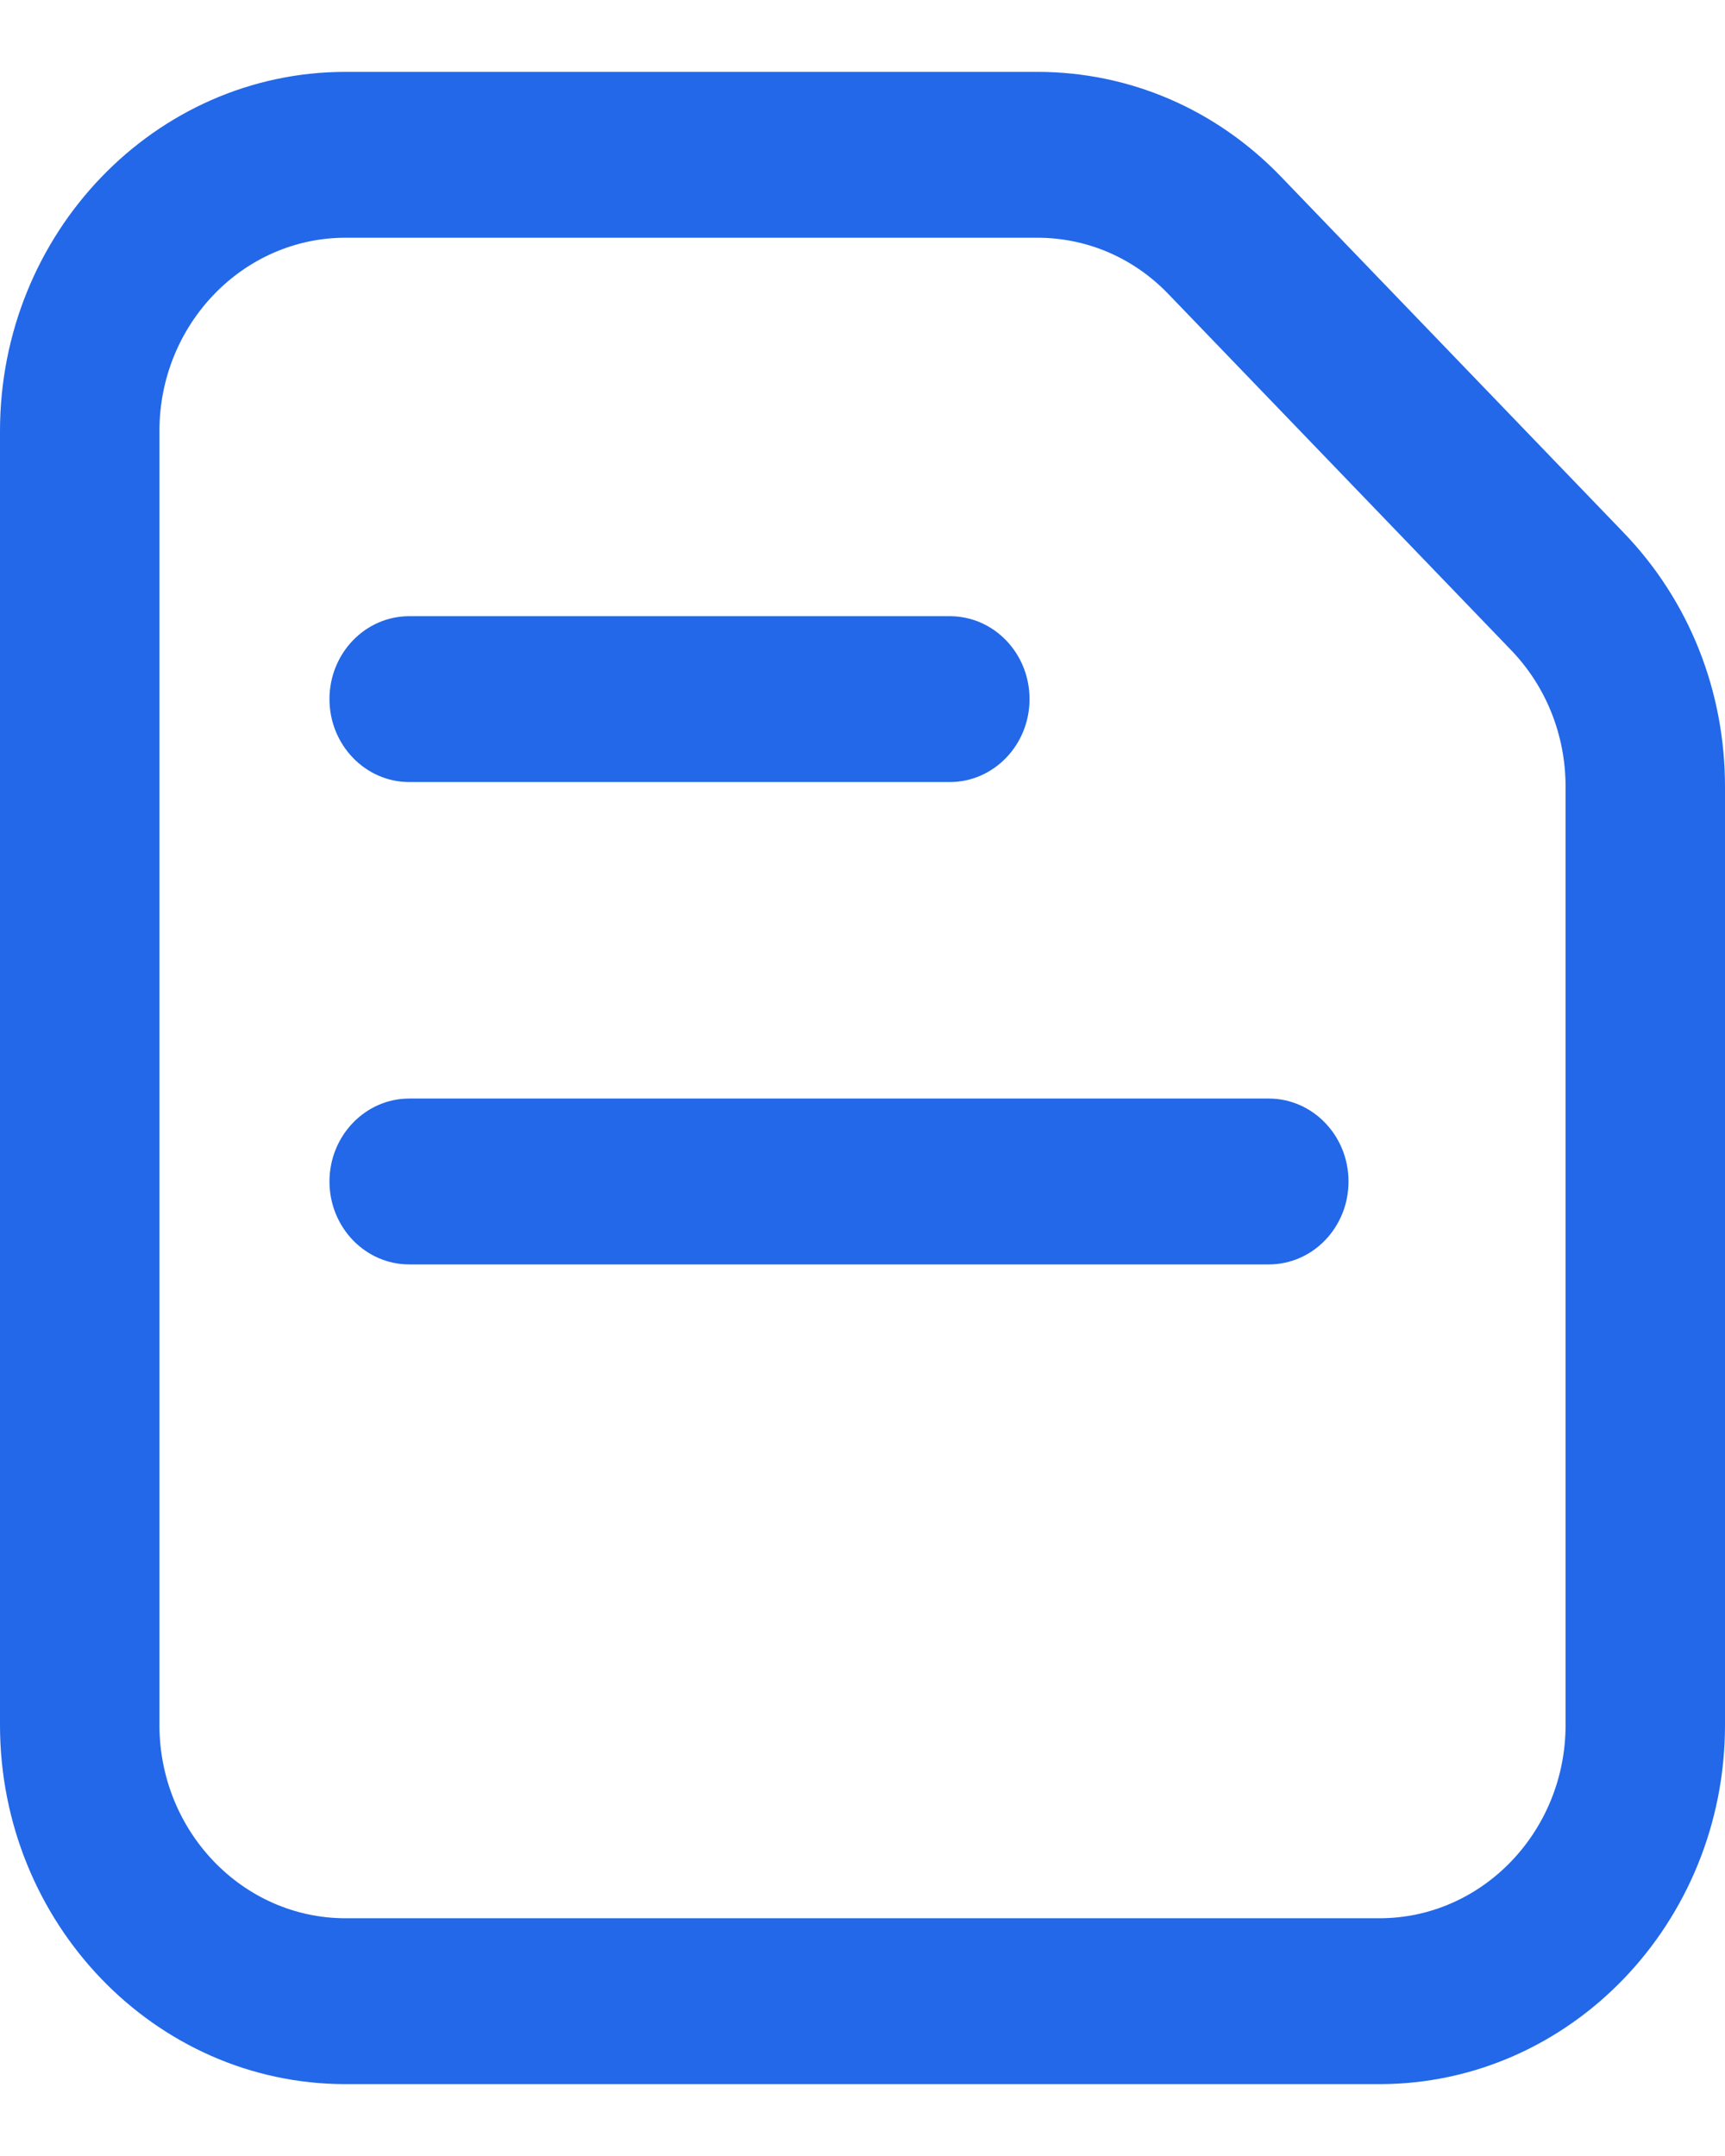 <svg width="12" height="15" viewBox="0 0 12 15" fill="none" xmlns="http://www.w3.org/2000/svg">
<path d="M11.296 3.707L8.914 1.232C8.461 0.76 7.857 0.5 7.215 0.5H2.404C1.078 0.5 0 1.621 0 2.999V12.001C0 13.379 1.078 14.5 2.404 14.5H9.596C10.922 14.5 12 13.379 12 12.001V5.474C12 4.806 11.75 4.179 11.296 3.707ZM10.891 12.001C10.891 12.743 10.31 13.346 9.596 13.346H2.404C1.69 13.346 1.109 12.743 1.109 12.001V2.999C1.109 2.257 1.69 1.654 2.404 1.654H7.215C7.561 1.654 7.886 1.793 8.13 2.048L10.511 4.522C10.756 4.776 10.891 5.115 10.891 5.474V12.001Z" fill="#2268E9"/>
<path d="M2.847 5.441H6.607C6.914 5.441 7.162 5.182 7.162 4.864C7.162 4.545 6.914 4.287 6.607 4.287H2.847C2.541 4.287 2.292 4.545 2.292 4.864C2.292 5.182 2.541 5.441 2.847 5.441Z" fill="#2268E9"/>
<path d="M8.826 7.643H2.847C2.541 7.643 2.292 7.902 2.292 8.22C2.292 8.539 2.541 8.797 2.847 8.797H8.826C9.133 8.797 9.381 8.539 9.381 8.22C9.381 7.902 9.133 7.643 8.826 7.643Z" fill="#2268E9"/>
</svg>

